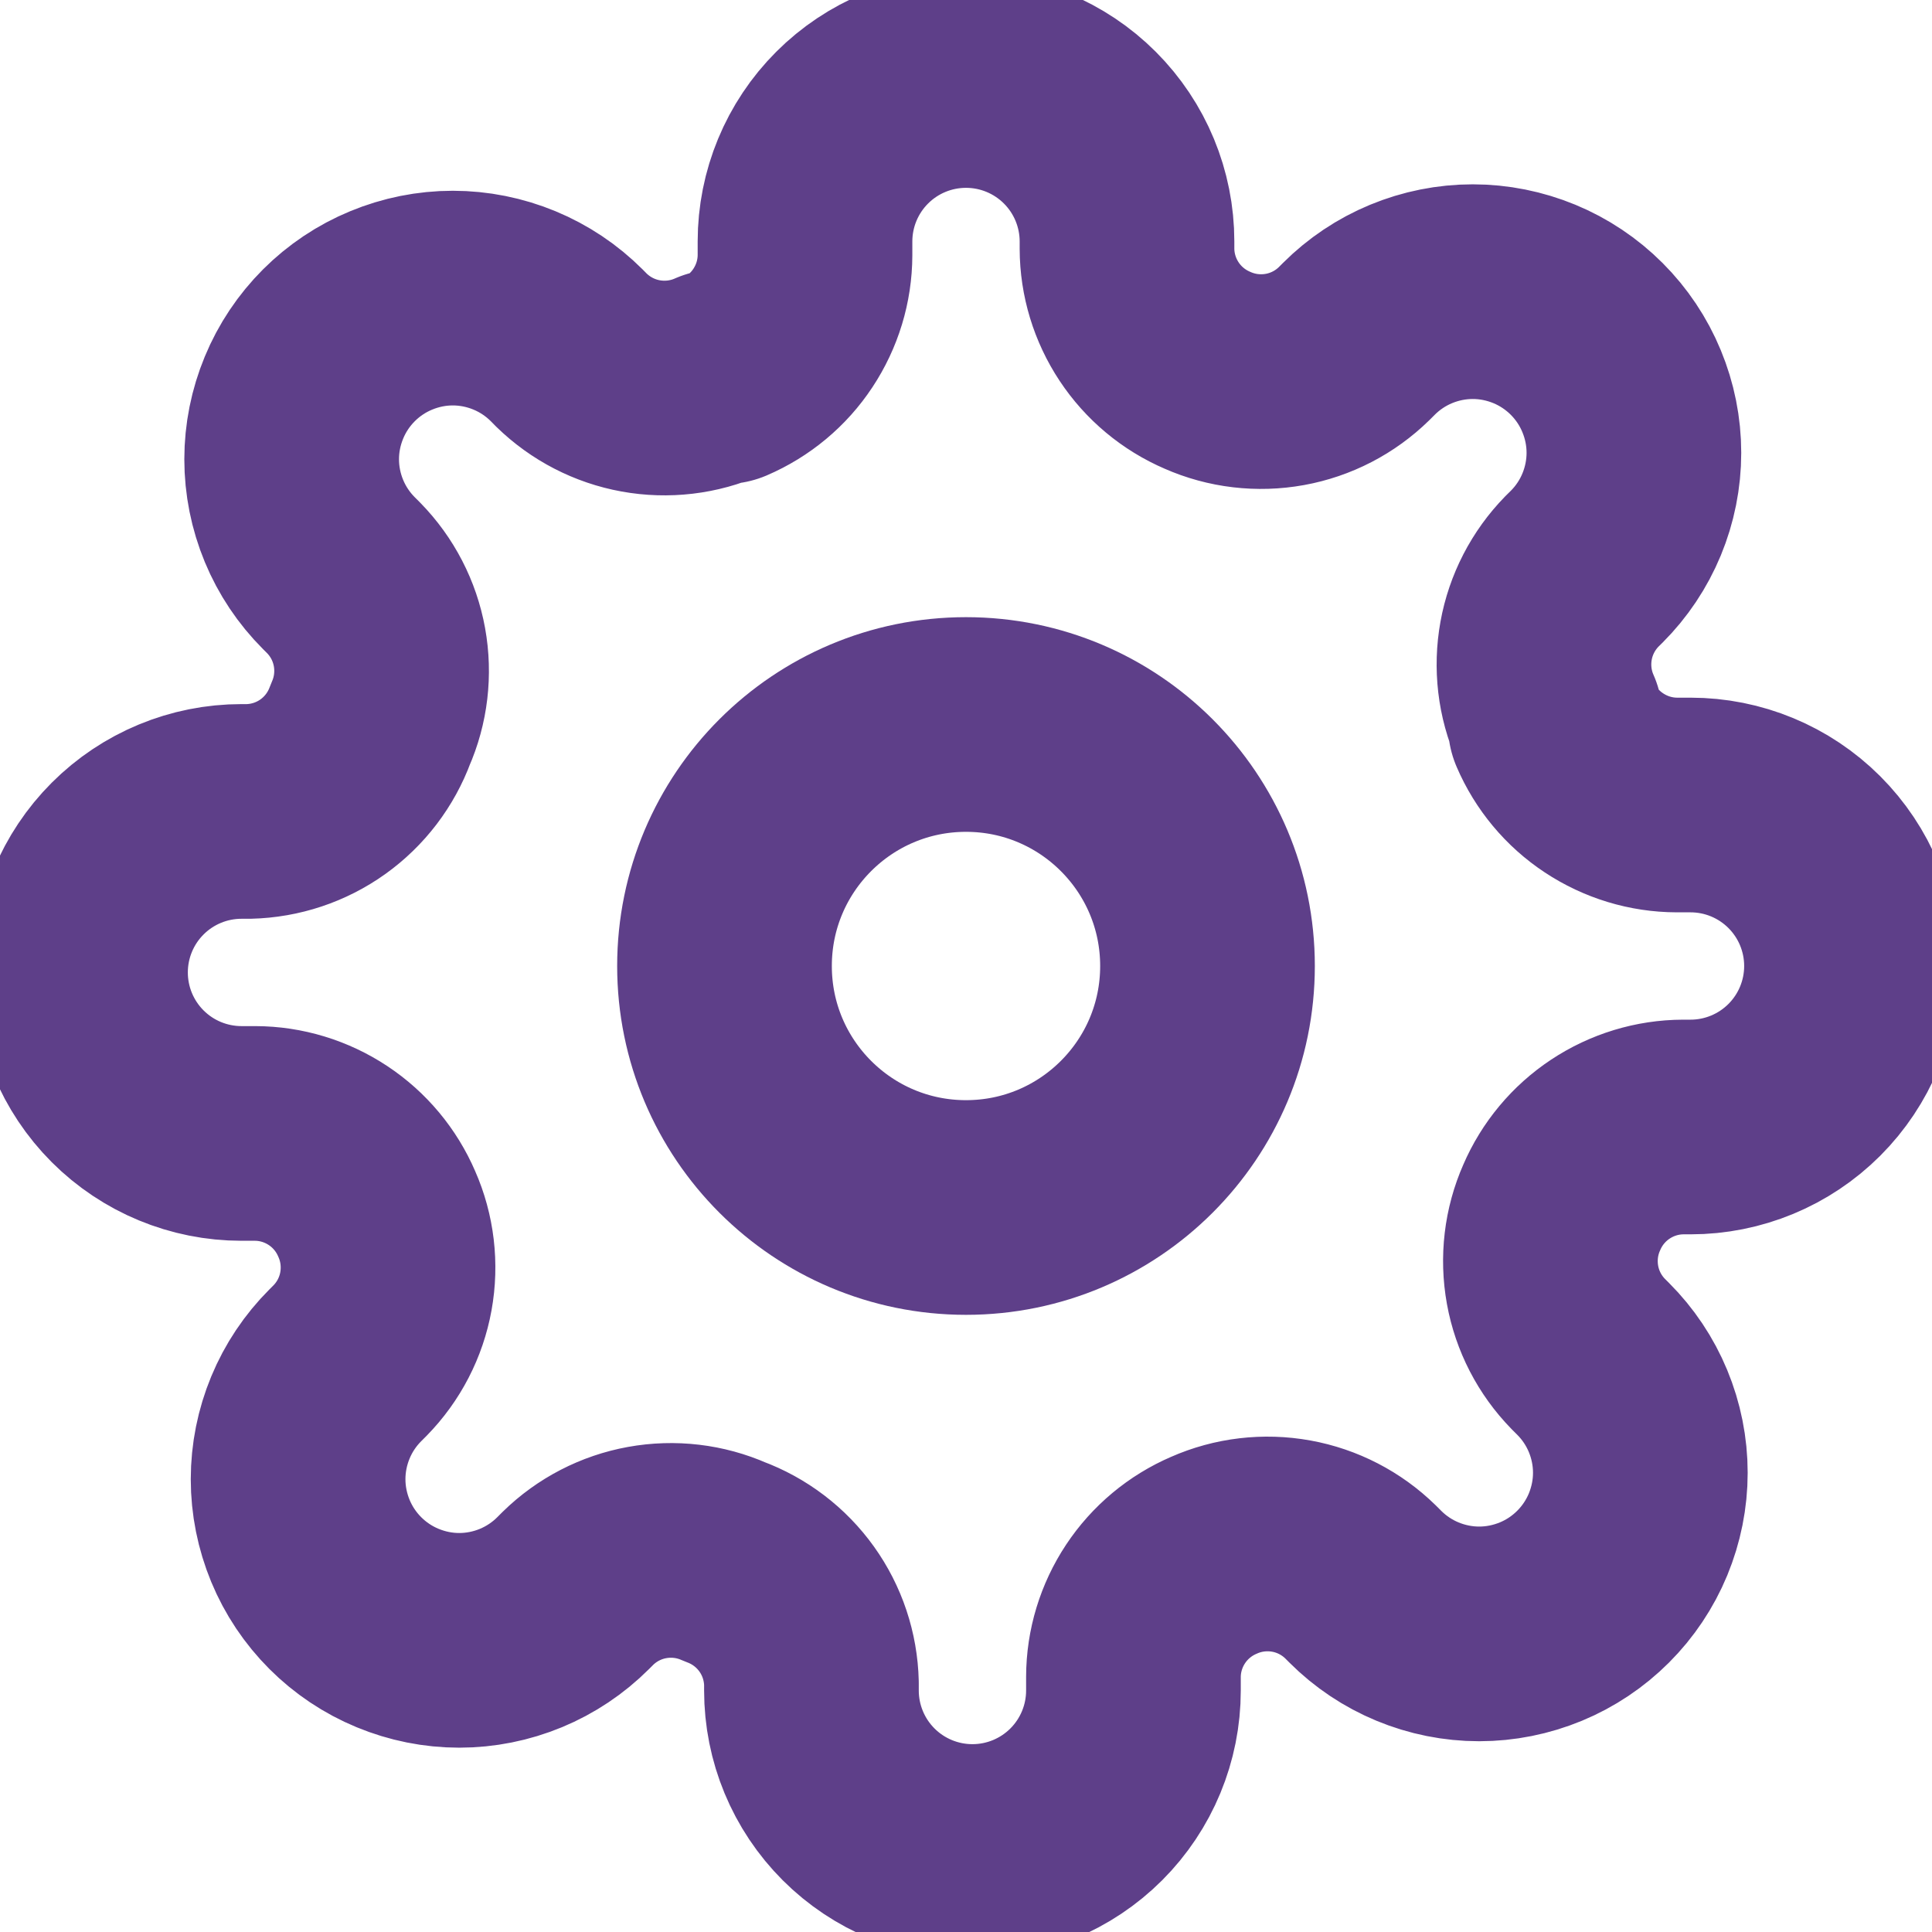<svg width="27" height="27" viewBox="0 0 27 27" fill="none" xmlns="http://www.w3.org/2000/svg">
<path d="M13.5 16.875C15.364 16.875 16.875 15.364 16.875 13.5C16.875 11.636 15.364 10.125 13.5 10.125C11.636 10.125 10.125 11.636 10.125 13.5C10.125 15.364 11.636 16.875 13.5 16.875Z" stroke="#5E3F89" stroke-width="3" stroke-linecap="round" stroke-linejoin="round"/>
<path d="M21.825 16.875C21.675 17.214 21.631 17.591 21.697 17.956C21.763 18.321 21.937 18.657 22.196 18.922L22.264 18.99C22.473 19.199 22.639 19.447 22.752 19.72C22.865 19.993 22.924 20.286 22.924 20.582C22.924 20.878 22.865 21.17 22.752 21.444C22.639 21.717 22.473 21.965 22.264 22.174C22.055 22.383 21.807 22.549 21.534 22.662C21.26 22.775 20.968 22.834 20.672 22.834C20.376 22.834 20.083 22.775 19.81 22.662C19.537 22.549 19.289 22.383 19.08 22.174L19.012 22.106C18.747 21.847 18.411 21.673 18.046 21.607C17.681 21.541 17.304 21.585 16.965 21.735C16.632 21.878 16.349 22.114 16.149 22.416C15.949 22.718 15.841 23.072 15.84 23.434V23.625C15.84 24.222 15.603 24.794 15.181 25.216C14.759 25.638 14.187 25.875 13.59 25.875C12.993 25.875 12.421 25.638 11.999 25.216C11.577 24.794 11.34 24.222 11.34 23.625V23.524C11.331 23.151 11.211 22.79 10.994 22.487C10.777 22.184 10.475 21.954 10.125 21.825C9.786 21.675 9.409 21.631 9.044 21.697C8.679 21.763 8.343 21.937 8.078 22.196L8.01 22.264C7.801 22.473 7.553 22.639 7.28 22.752C7.007 22.865 6.714 22.924 6.418 22.924C6.122 22.924 5.83 22.865 5.557 22.752C5.283 22.639 5.035 22.473 4.826 22.264C4.617 22.055 4.451 21.807 4.338 21.534C4.225 21.26 4.166 20.968 4.166 20.672C4.166 20.376 4.225 20.083 4.338 19.81C4.451 19.537 4.617 19.289 4.826 19.08L4.894 19.012C5.153 18.747 5.327 18.411 5.393 18.046C5.459 17.681 5.415 17.304 5.265 16.965C5.122 16.632 4.886 16.349 4.584 16.149C4.282 15.949 3.928 15.841 3.566 15.84H3.375C2.778 15.84 2.206 15.603 1.784 15.181C1.362 14.759 1.125 14.187 1.125 13.59C1.125 12.993 1.362 12.421 1.784 11.999C2.206 11.577 2.778 11.34 3.375 11.34H3.476C3.849 11.331 4.21 11.211 4.513 10.994C4.816 10.777 5.046 10.475 5.175 10.125C5.325 9.786 5.369 9.409 5.303 9.044C5.237 8.679 5.063 8.343 4.804 8.078L4.736 8.01C4.527 7.801 4.361 7.553 4.248 7.28C4.135 7.007 4.076 6.714 4.076 6.418C4.076 6.122 4.135 5.83 4.248 5.557C4.361 5.283 4.527 5.035 4.736 4.826C4.945 4.617 5.193 4.451 5.467 4.338C5.74 4.225 6.032 4.166 6.328 4.166C6.624 4.166 6.917 4.225 7.19 4.338C7.463 4.451 7.711 4.617 7.92 4.826L7.987 4.894C8.253 5.153 8.589 5.327 8.954 5.393C9.319 5.459 9.696 5.415 10.035 5.265H10.125C10.458 5.122 10.742 4.886 10.941 4.584C11.141 4.282 11.249 3.928 11.25 3.566V3.375C11.25 2.778 11.487 2.206 11.909 1.784C12.331 1.362 12.903 1.125 13.5 1.125C14.097 1.125 14.669 1.362 15.091 1.784C15.513 2.206 15.75 2.778 15.75 3.375V3.476C15.751 3.838 15.859 4.192 16.059 4.494C16.259 4.796 16.542 5.032 16.875 5.175C17.214 5.325 17.591 5.369 17.956 5.303C18.321 5.237 18.657 5.063 18.922 4.804L18.99 4.736C19.199 4.527 19.447 4.361 19.72 4.248C19.993 4.135 20.286 4.076 20.582 4.076C20.878 4.076 21.17 4.135 21.444 4.248C21.717 4.361 21.965 4.527 22.174 4.736C22.383 4.945 22.549 5.193 22.662 5.467C22.775 5.74 22.834 6.032 22.834 6.328C22.834 6.624 22.775 6.917 22.662 7.19C22.549 7.463 22.383 7.711 22.174 7.92L22.106 7.987C21.847 8.253 21.673 8.589 21.607 8.954C21.541 9.319 21.585 9.696 21.735 10.035V10.125C21.878 10.458 22.114 10.742 22.416 10.941C22.718 11.141 23.072 11.249 23.434 11.25H23.625C24.222 11.25 24.794 11.487 25.216 11.909C25.638 12.331 25.875 12.903 25.875 13.5C25.875 14.097 25.638 14.669 25.216 15.091C24.794 15.513 24.222 15.75 23.625 15.75H23.524C23.162 15.751 22.808 15.859 22.506 16.059C22.204 16.259 21.968 16.542 21.825 16.875Z" stroke="#5E3F89" stroke-width="3" stroke-linecap="round" stroke-linejoin="round"/>
</svg>

